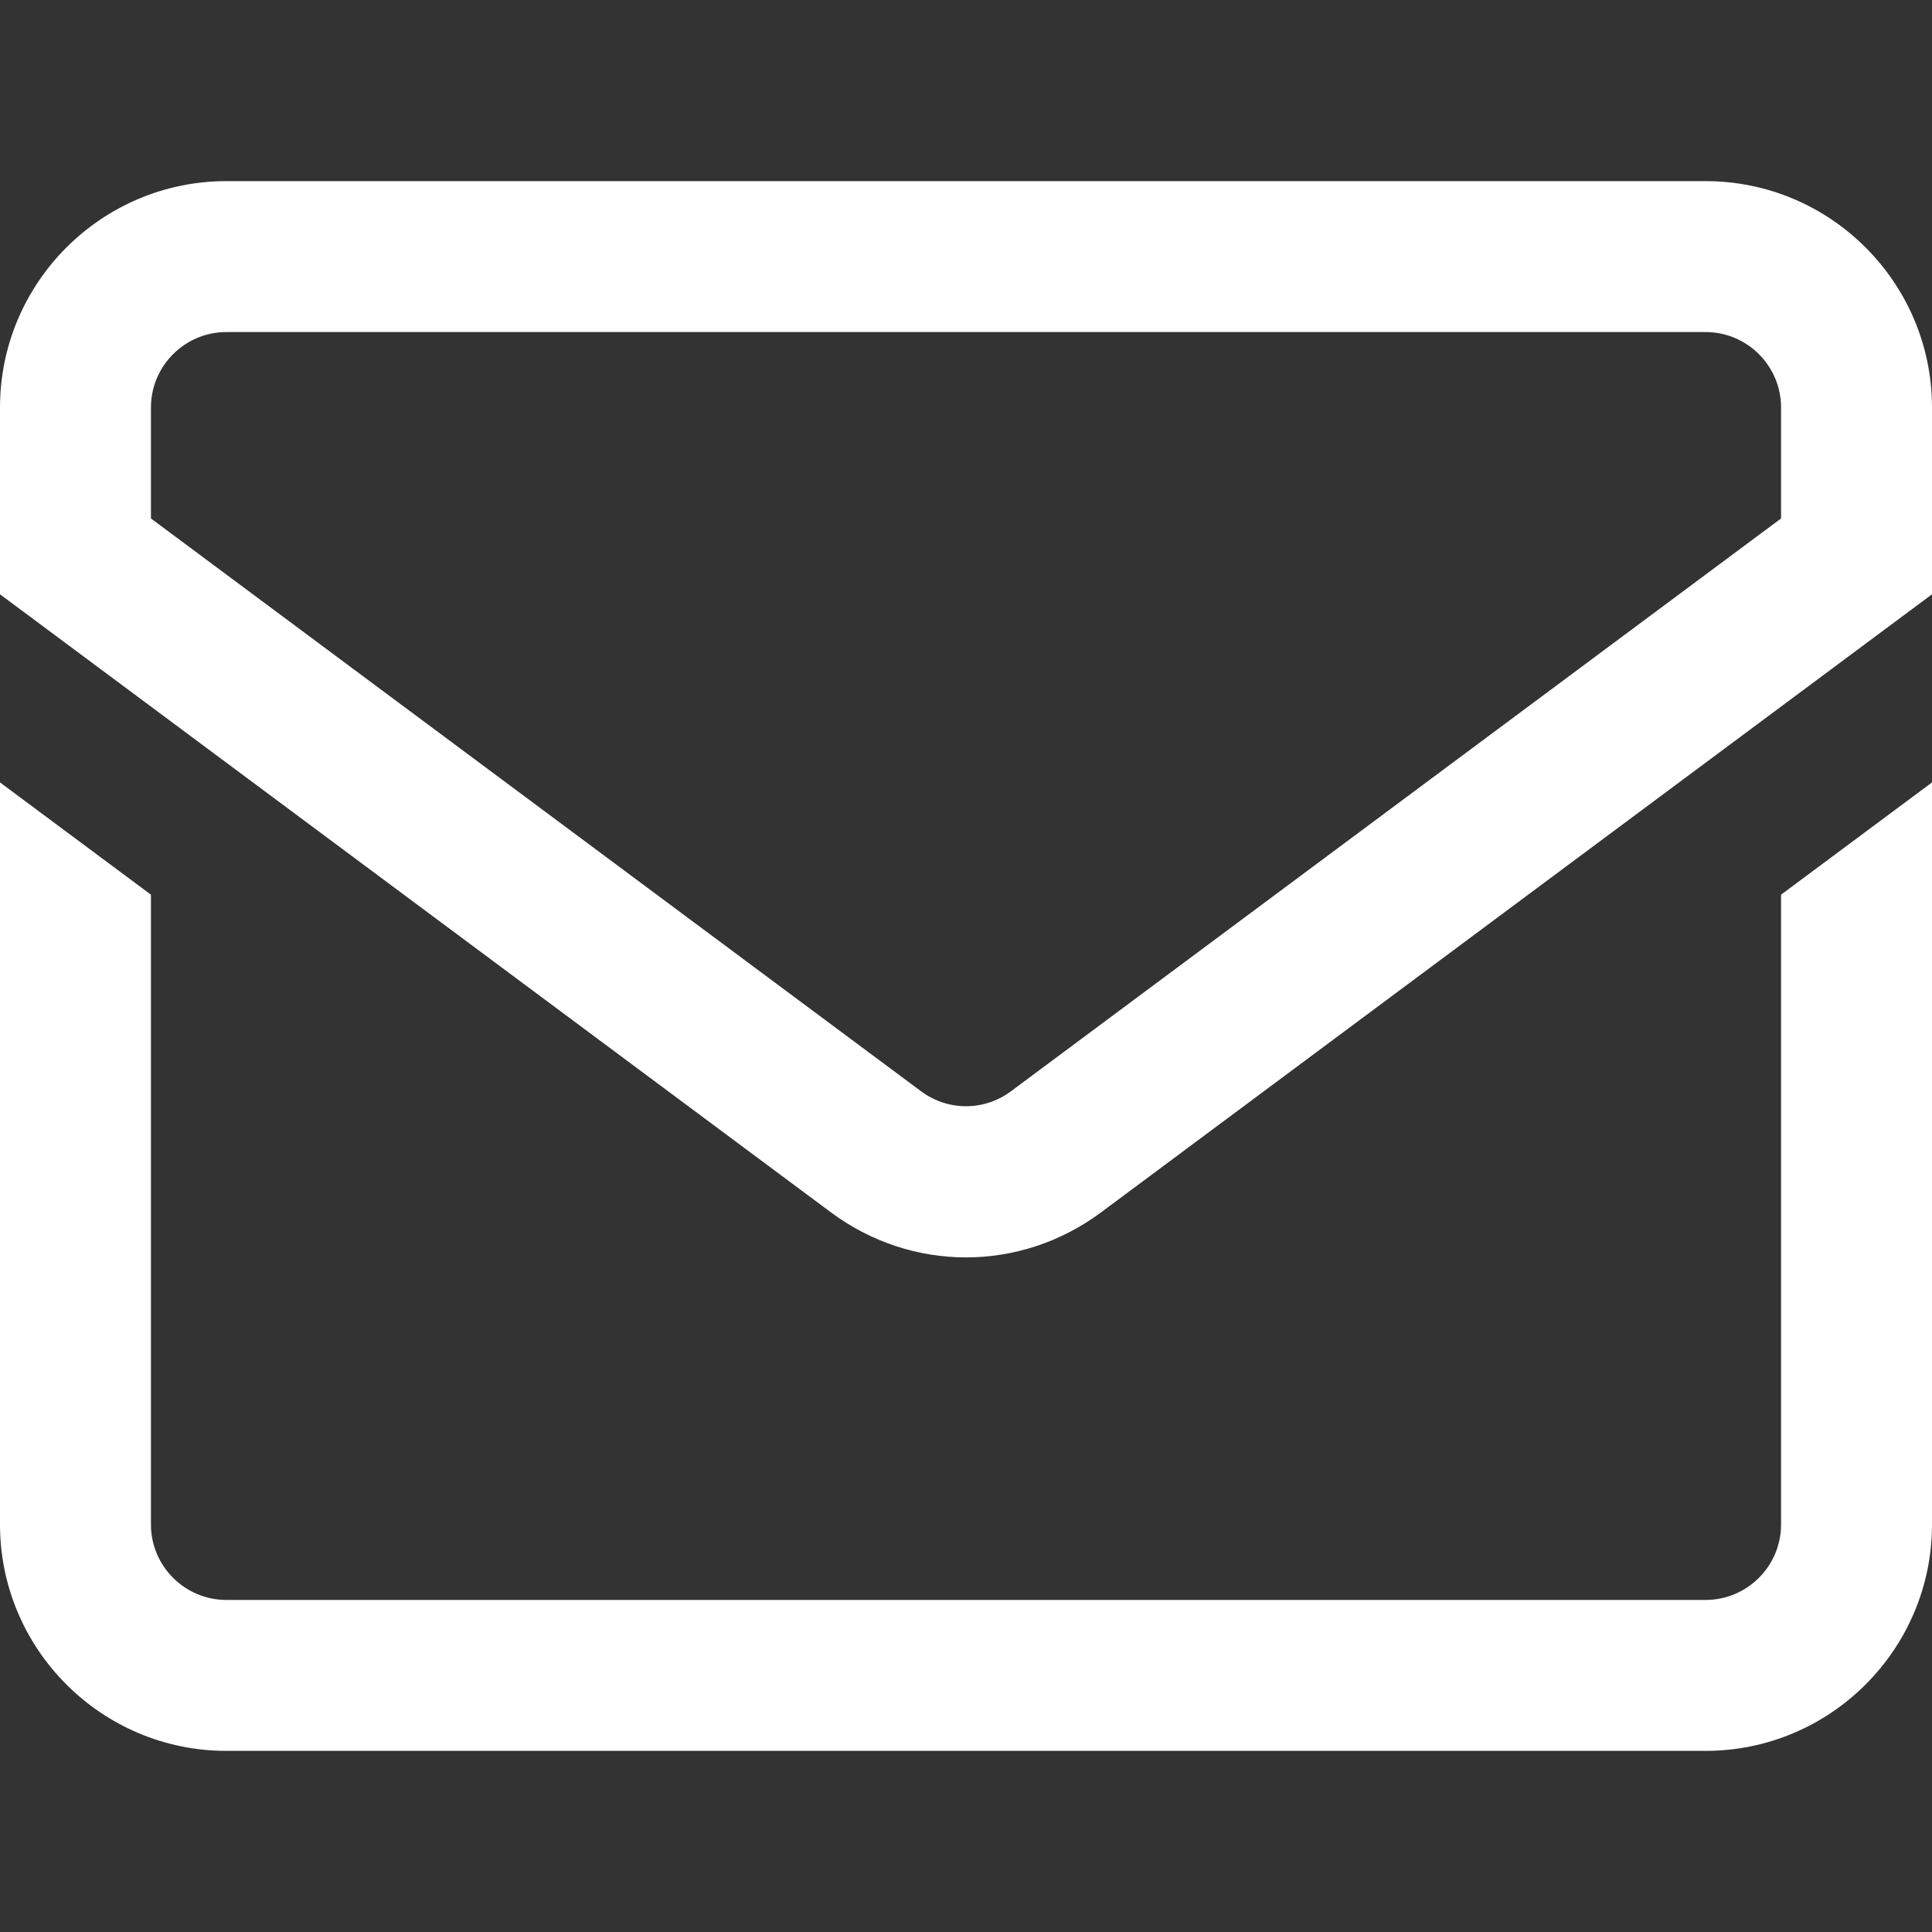 <svg
  id="Layer_1"
  enable-background="new 0 0 512 512"
  height="512"
  viewBox="0 0 512 512"
  width="512"
  fill='#fff'
  xmlns="http://www.w3.org/2000/svg"
><rect x="0" y="0" width="512" height="512" fill="#333333" stroke="none"/><path
    d="m452 48h-392c-33.084 0-60 26.916-60 60v49.495l220.191 163.781c10.709 7.965 23.259 11.948 35.809 11.948s25.1-3.982 35.809-11.948l220.191-163.781v-49.495c0-33.084-26.916-60-60-60zm20 89.396-204.063 151.784c-7.14 5.311-16.734 5.311-23.873 0l-204.064-151.784v-29.396c0-11.028 8.972-20 20-20h392c11.028 0 20 8.972 20 20zm0 99.703 40-29.752v196.653c0 33.084-26.916 60-60 60h-392c-33.084 0-60-26.916-60-60v-196.653l40 29.752v166.901c0 11.028 8.972 20 20 20h392c11.028 0 20-8.972 20-20z"
  /></svg>
